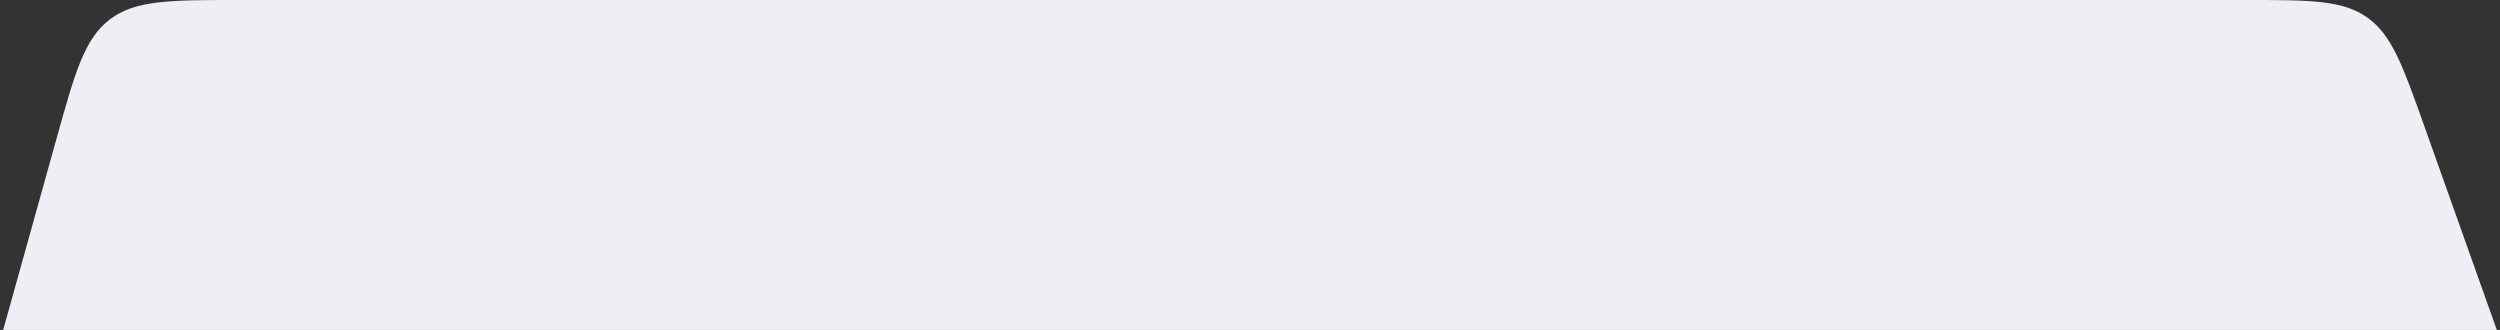 <svg xmlns="http://www.w3.org/2000/svg" width="394" height="52" viewBox="0 0 394 52" fill="EDEFF4">
  <rect x="0" y="0" width="394" height="52" fill="#333333" stroke="none"/>
  <path d="M8.882 21.942C11.825 11.385 13.297 6.107 17.319 3.054C21.34 0 26.82 0 37.779 0H353.831C364.06 0 369.175 0 373.064 2.744C376.952 5.488 378.667 10.307 382.096 19.944L393.5 52H0.5L8.882 21.942Z" fill="#EDEFF4"/>
</svg>